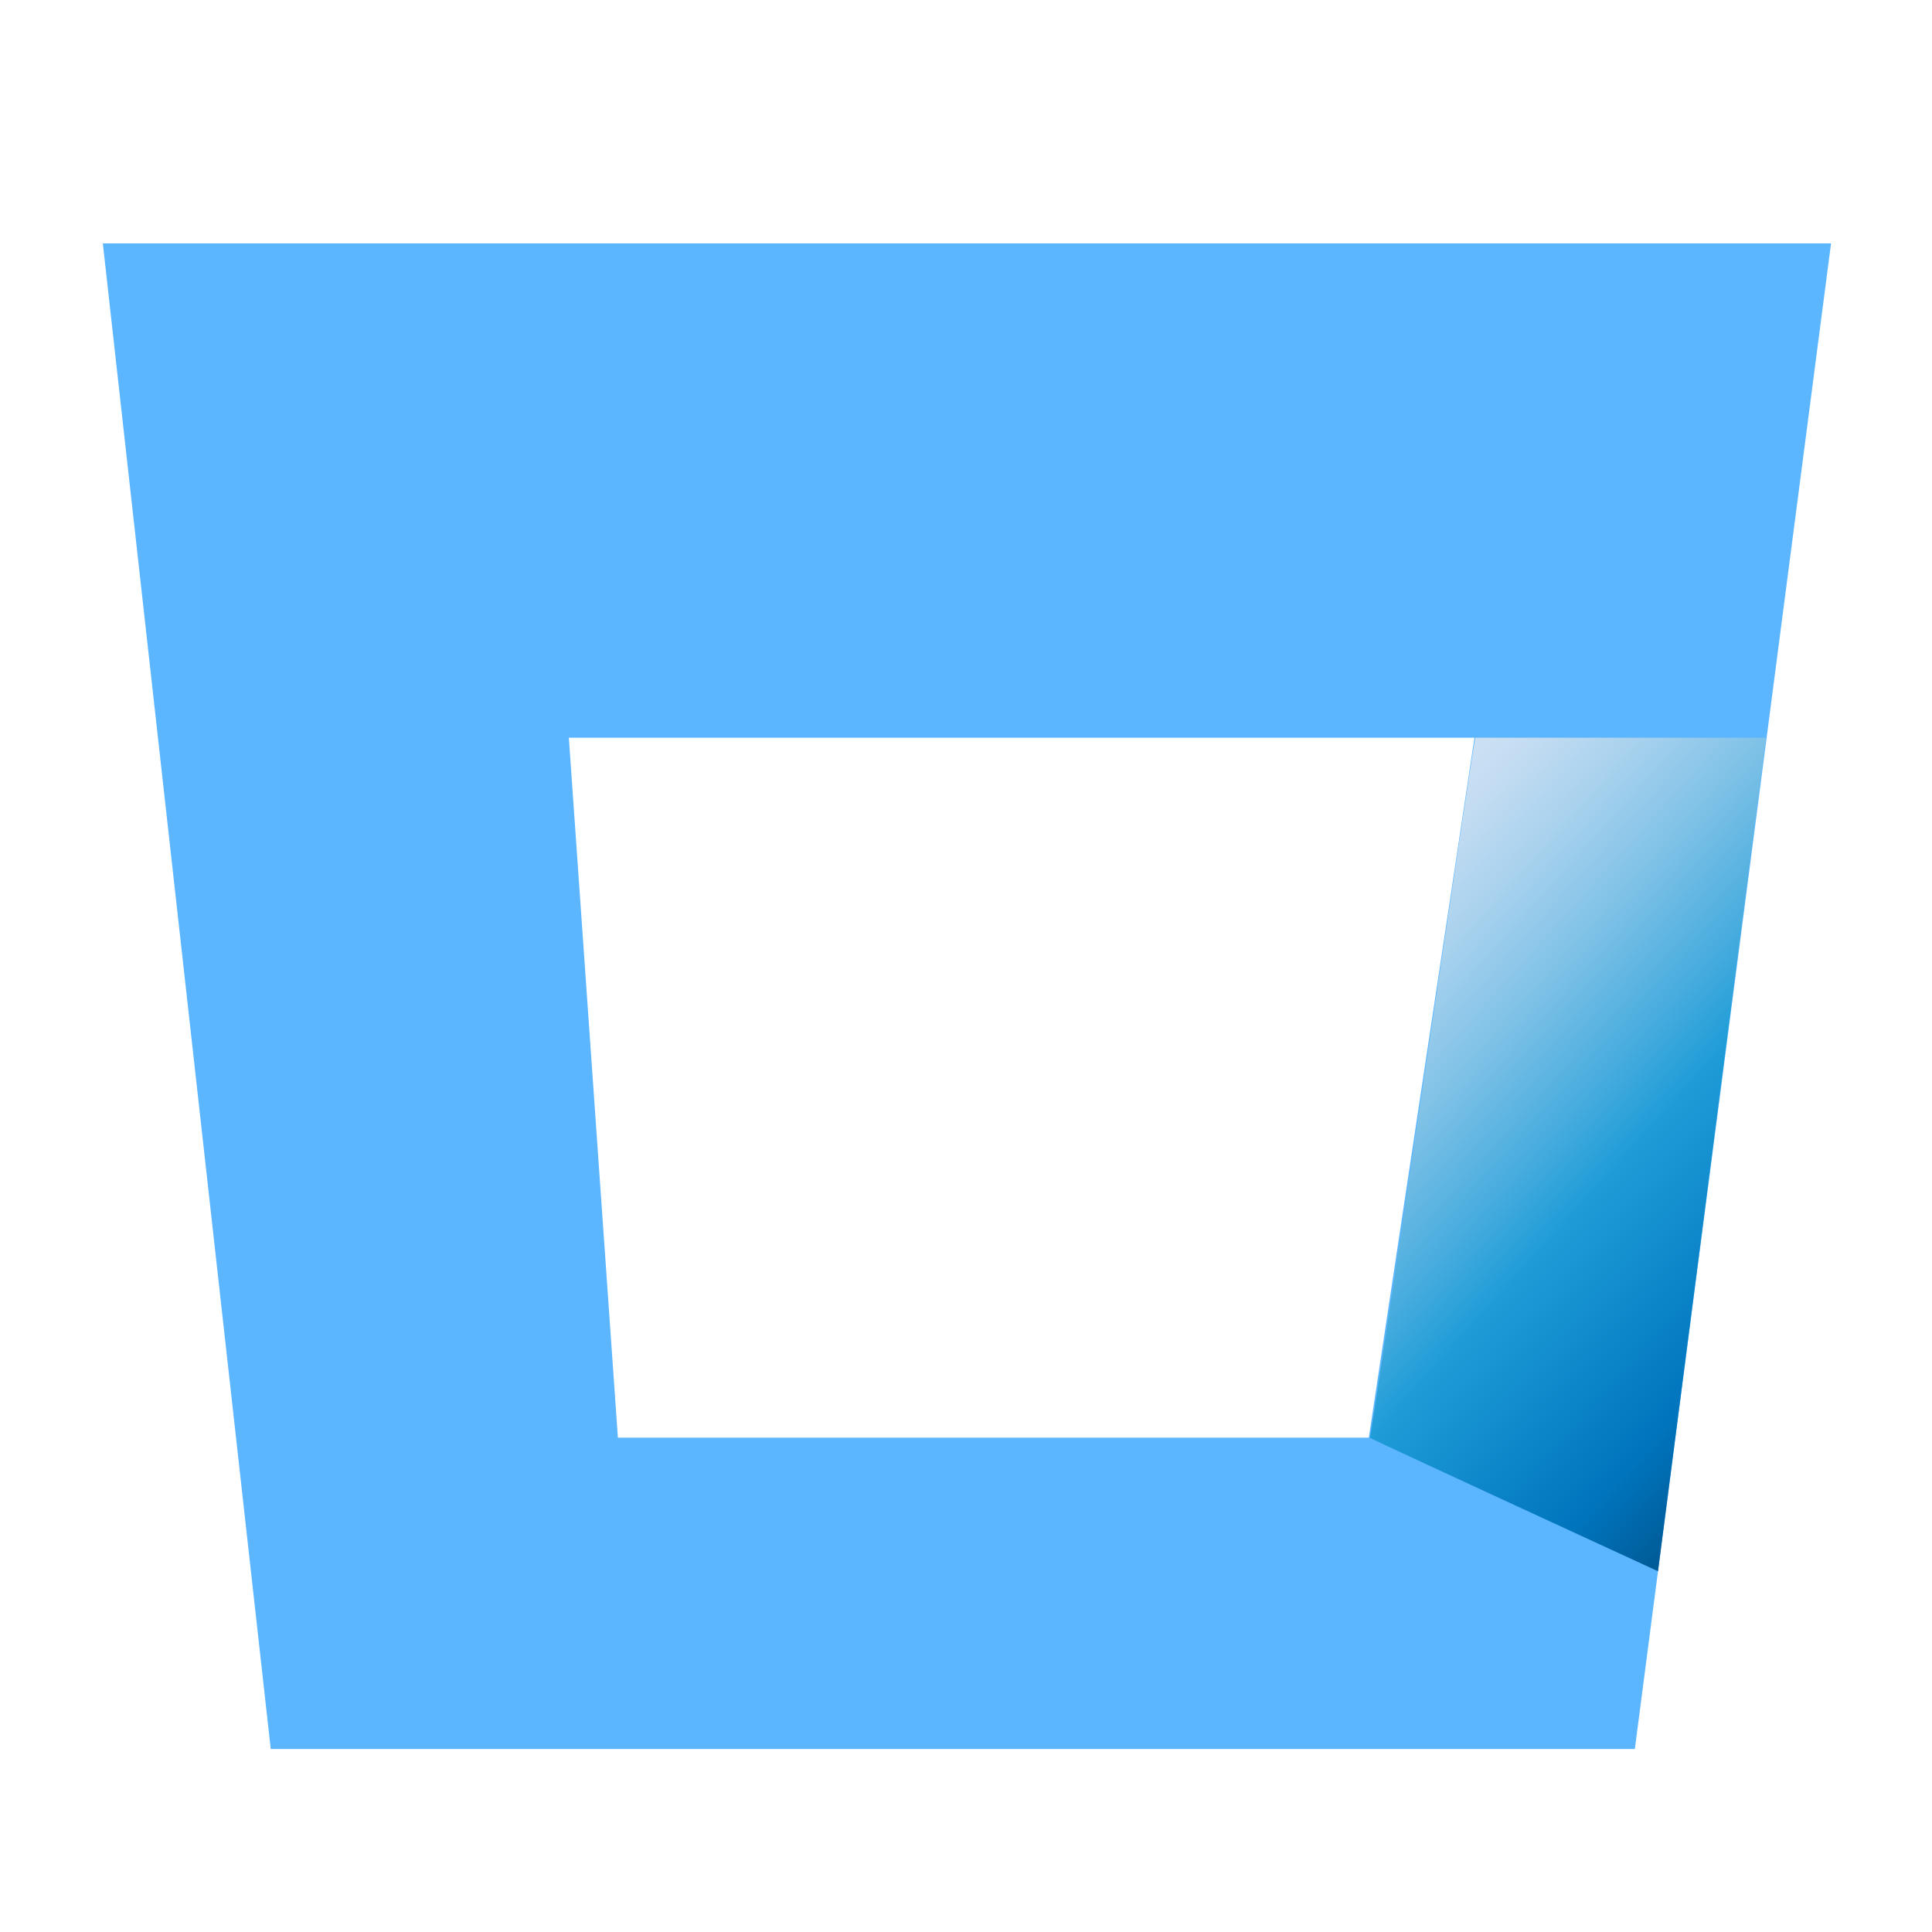 <?xml version="1.0" encoding="utf-8"?>
<!-- Generator: Adobe Illustrator 23.0.2, SVG Export Plug-In . SVG Version: 6.00 Build 0)  -->
<svg version="1.1" xmlns="http://www.w3.org/2000/svg" xmlns:xlink="http://www.w3.org/1999/xlink" x="0px" y="0px"
	 viewBox="0 0 1024 1024" style="enable-background:new 0 0 1024 1024;" xml:space="preserve">
<style type="text/css">
	.st0{fill:#5CB6FF;}
	.st1{fill:url(#SVGID_1_);}
</style>
<g id="Capa_1">
	<path class="st0" d="M54.5,129h916l-104,798h-723L54.5,129z M327.5,762h398l56-371h-480L327.5,762z"/>
</g>
<g id="Capa_2">
	<linearGradient id="SVGID_1_" gradientUnits="userSpaceOnUse" x1="711.693" y1="469.08" x2="984.83" y2="715.014">
		<stop  offset="0" style="stop-color:#CCE0F4"/>
		<stop  offset="0.064" style="stop-color:#C3DCF2"/>
		<stop  offset="0.171" style="stop-color:#A9D2EE"/>
		<stop  offset="0.307" style="stop-color:#80C2E7"/>
		<stop  offset="0.465" style="stop-color:#47ACDE"/>
		<stop  offset="0.567" style="stop-color:#1E9CD7"/>
		<stop  offset="0.865" style="stop-color:#0075BE"/>
		<stop  offset="0.994" style="stop-color:#005B97"/>
	</linearGradient>
	<path class="st1" d="M782,391c-1,0-55,371-56,371s152.78,70.8,152.78,70.8L936,391C936,391,782.43,391,782,391z"/>
</g>
</svg>
